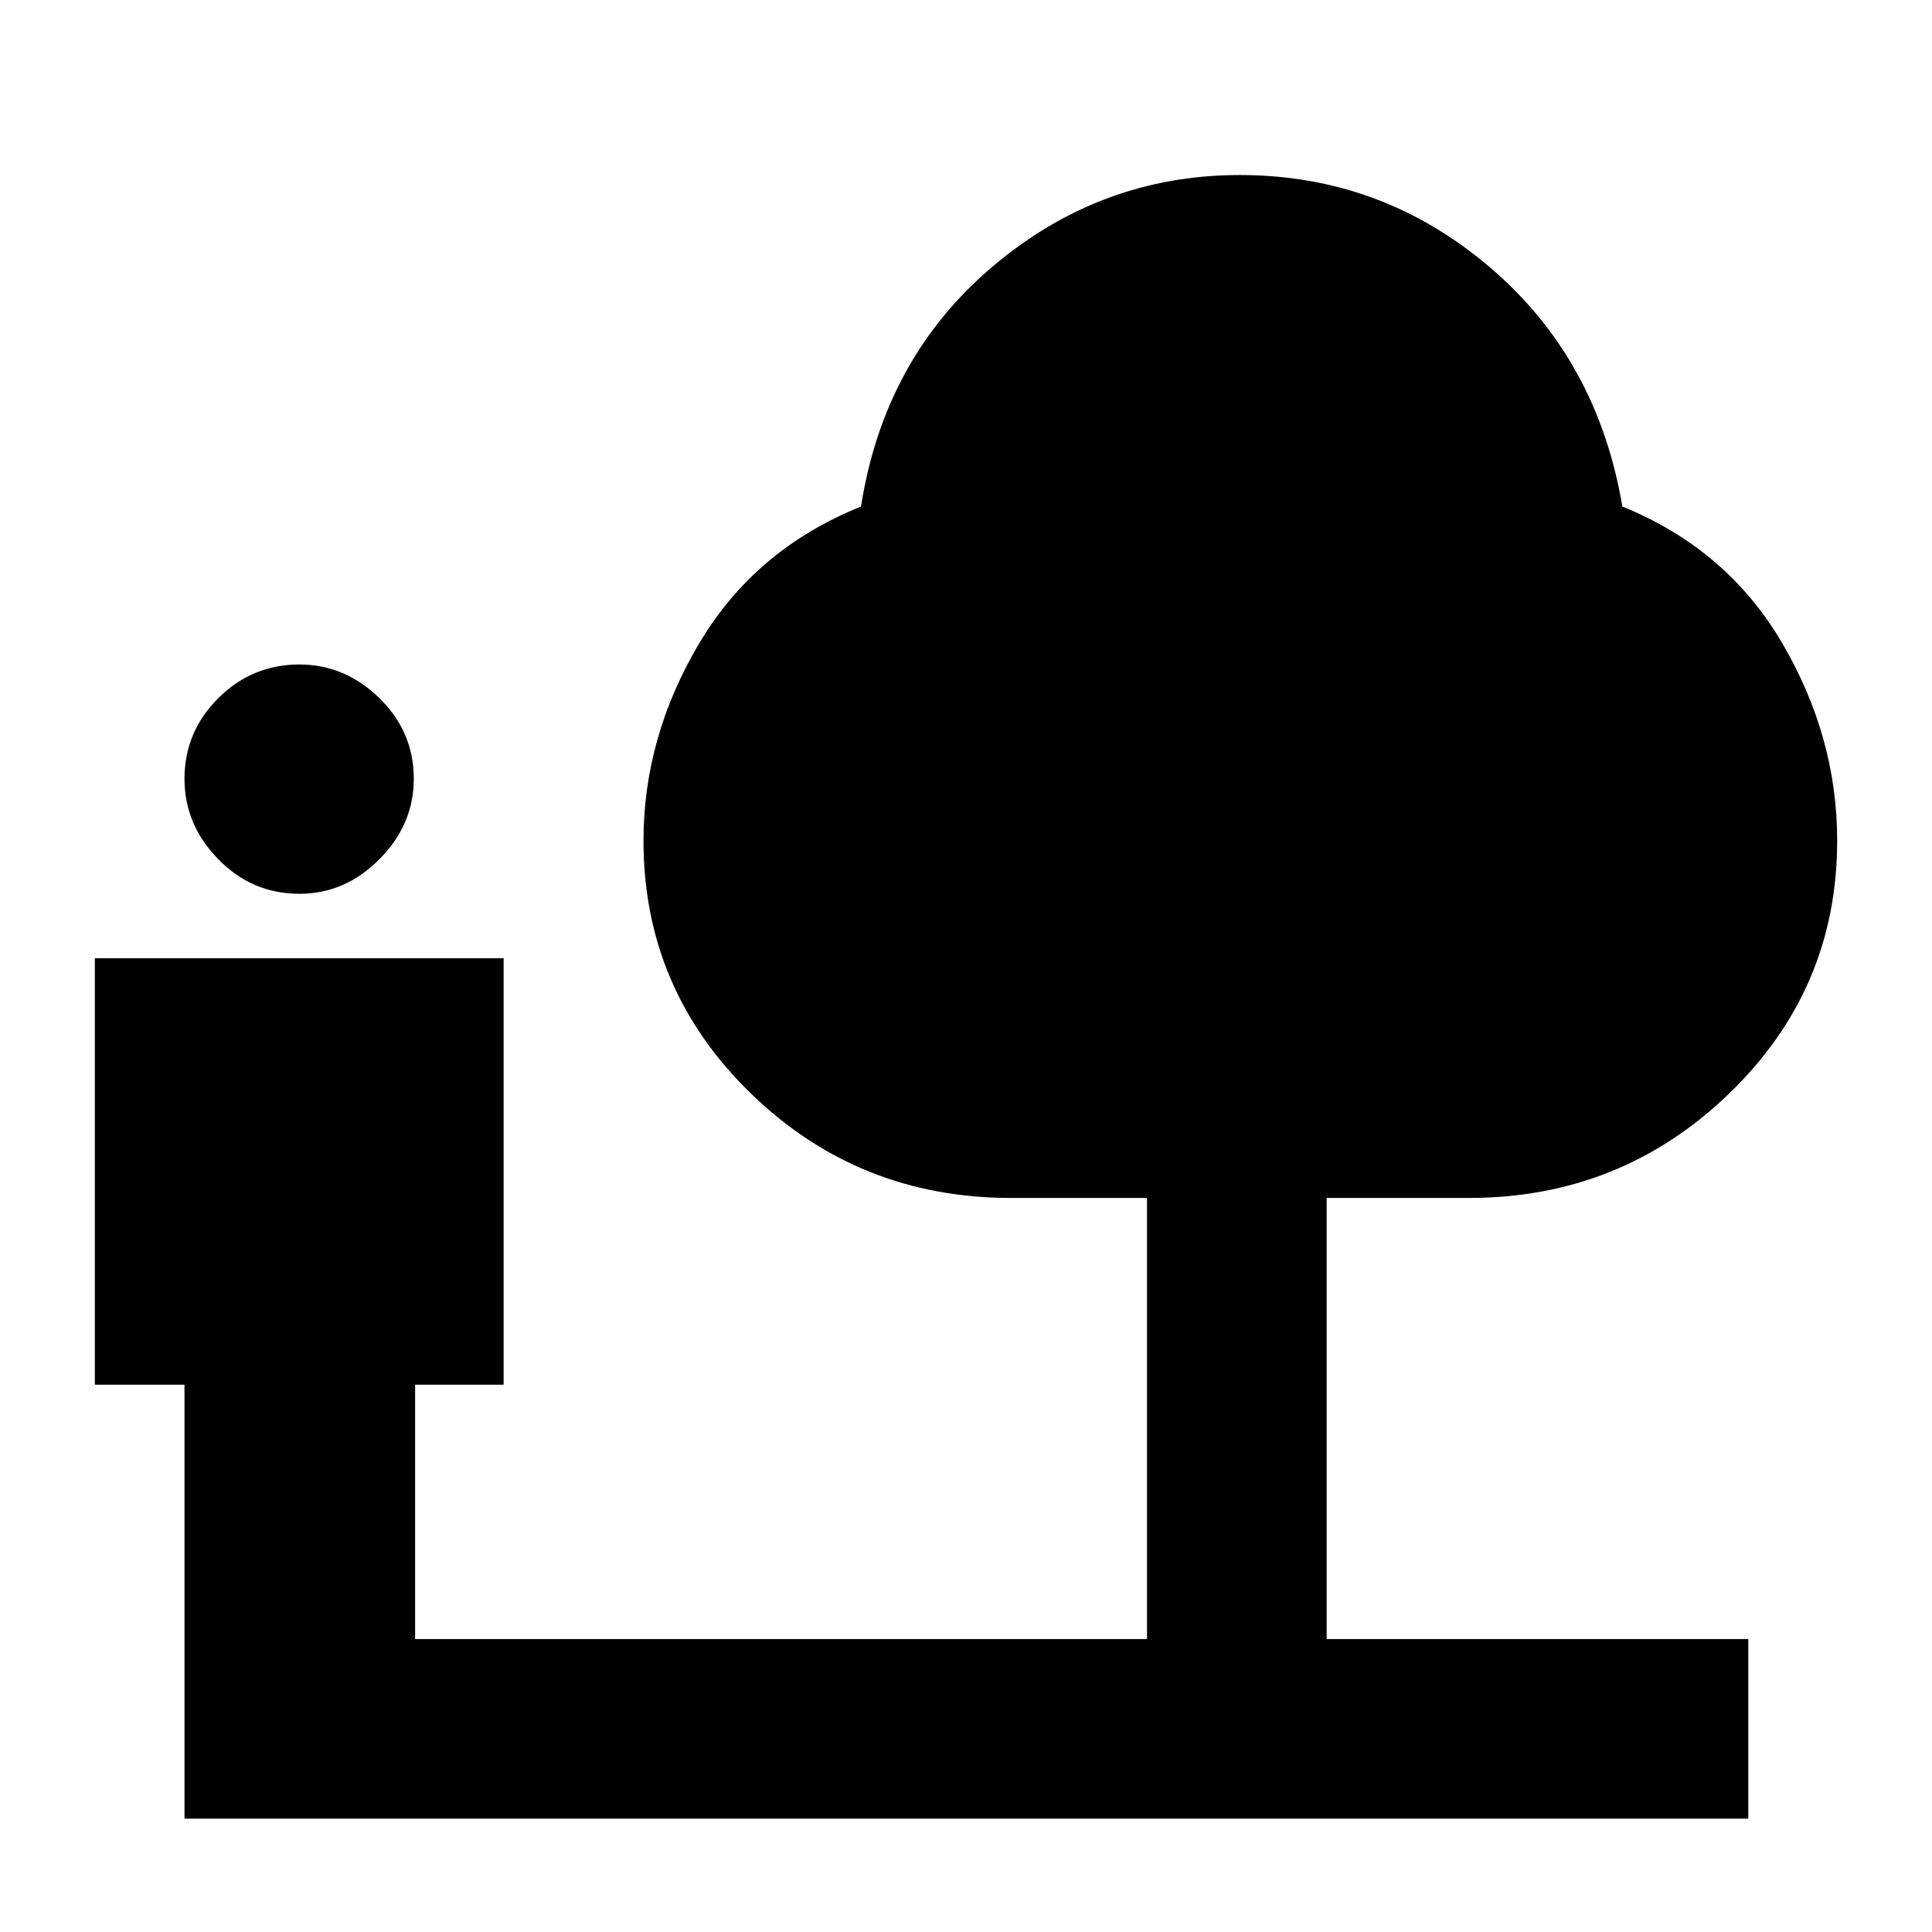 <svg xmlns="http://www.w3.org/2000/svg" height="40" viewBox="0 -960 960 960" width="40"><path d="M148.76-515.88q-23.53 0-40.31-17.19-16.78-17.2-16.78-39.9 0-23.37 16.78-40.11t40.31-16.74q22.59 0 39.72 16.68t17.13 40.17q0 22.7-17.07 39.9-17.07 17.19-39.78 17.19ZM91.67-56.31v-215.63H47.12v-211.92h203.13v211.92h-43.98v126.37h363.67v-219.18h-67.56q-75.76 0-129.19-51.84-53.44-51.84-53.44-125.7 0-51.56 27.79-98.22 27.79-46.67 80.29-67.8 11.5-73.49 65.22-119.11 53.72-45.61 122.98-45.61 70.32 0 124.01 45.61 53.7 45.62 66.1 119.11 52.01 21.13 79.38 67.8 27.36 46.66 27.36 98.22 0 73.86-53.72 125.7-53.73 51.84-129.25 51.84H659.2v219.18h209.52v89.26H91.67Z"/></svg>